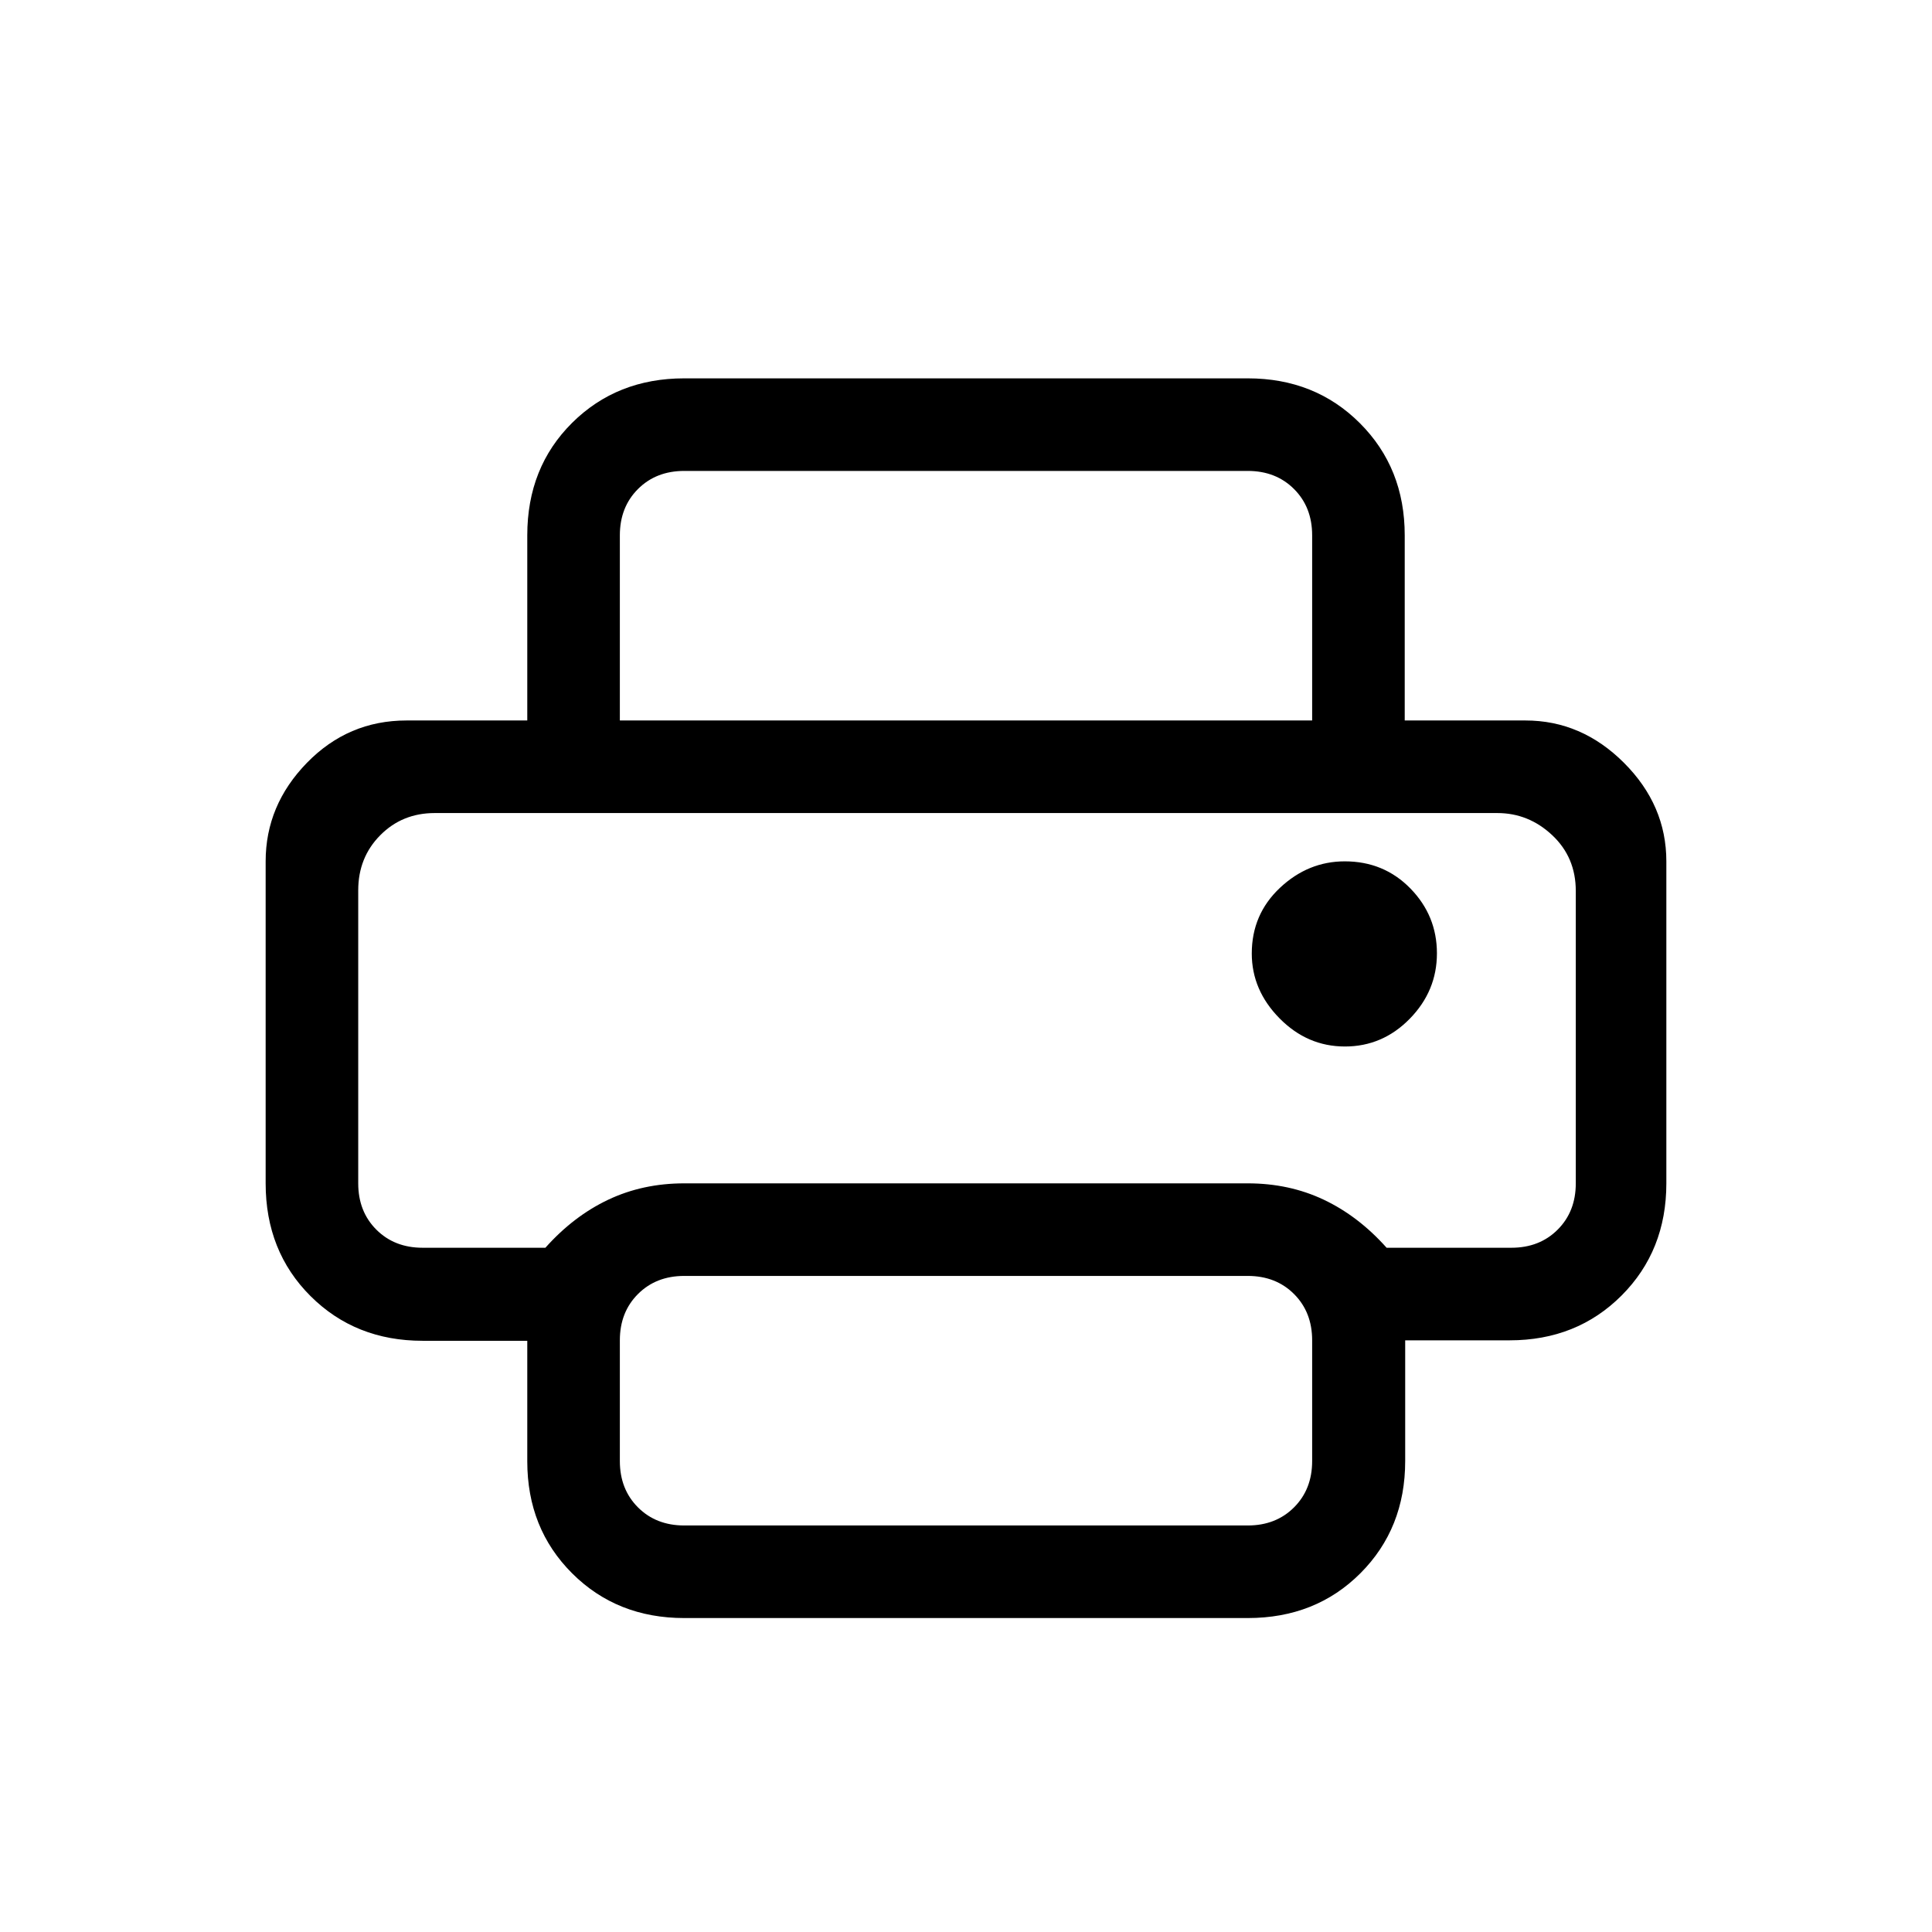 <svg xmlns="http://www.w3.org/2000/svg" height="20" viewBox="0 -960 960 960" width="20"><path d="M340-156q-33.45 0-55.73-22.24Q262-200.48 262-233.88v-59.89h-52q-33.45 0-55.73-22.24Q132-338.25 132-372v-160q0-27.9 20.5-48.95Q173-602 202-602h556q27.9 0 48.95 21.05Q828-559.9 828-532v160q0 33.45-22.24 55.73Q783.52-294 750.12-294h-51.89v60q0 33.45-22.24 55.73Q653.75-156 620-156H340ZM210-340h61q14-15.7 31.19-23.85Q319.38-372 340-372h280q20.63 0 37.81 8.15Q675-355.7 689-340h62q14 0 23-9t9-23v-145.29Q783-534 771.29-545T744-556H216q-16.15 0-27.07 11.04Q178-533.92 178-517.6V-372q0 14 9 23t23 9Zm442-262v-92q0-14-9-23t-23-9H340q-14 0-23 9t-9 23v92h-46v-92q0-33.75 22.27-55.88Q306.55-772 340-772h280q33.45 0 55.72 22.28Q698-727.45 698-694v92h-46Zm16.29 162q18.71 0 32.21-13.79t13.5-32.5q0-18.71-13.16-32.21-13.17-13.5-32.63-13.5Q650-532 636-518.84q-14 13.17-14 32.63Q622-468 635.79-454t32.5 14ZM652-234v-60q0-14-9-23t-23-9H340q-14 0-23 9t-9 23v60q0 14 9 23t23 9h280q14 0 23-9t9-23ZM210-556h-32 605-573Z"/></svg>